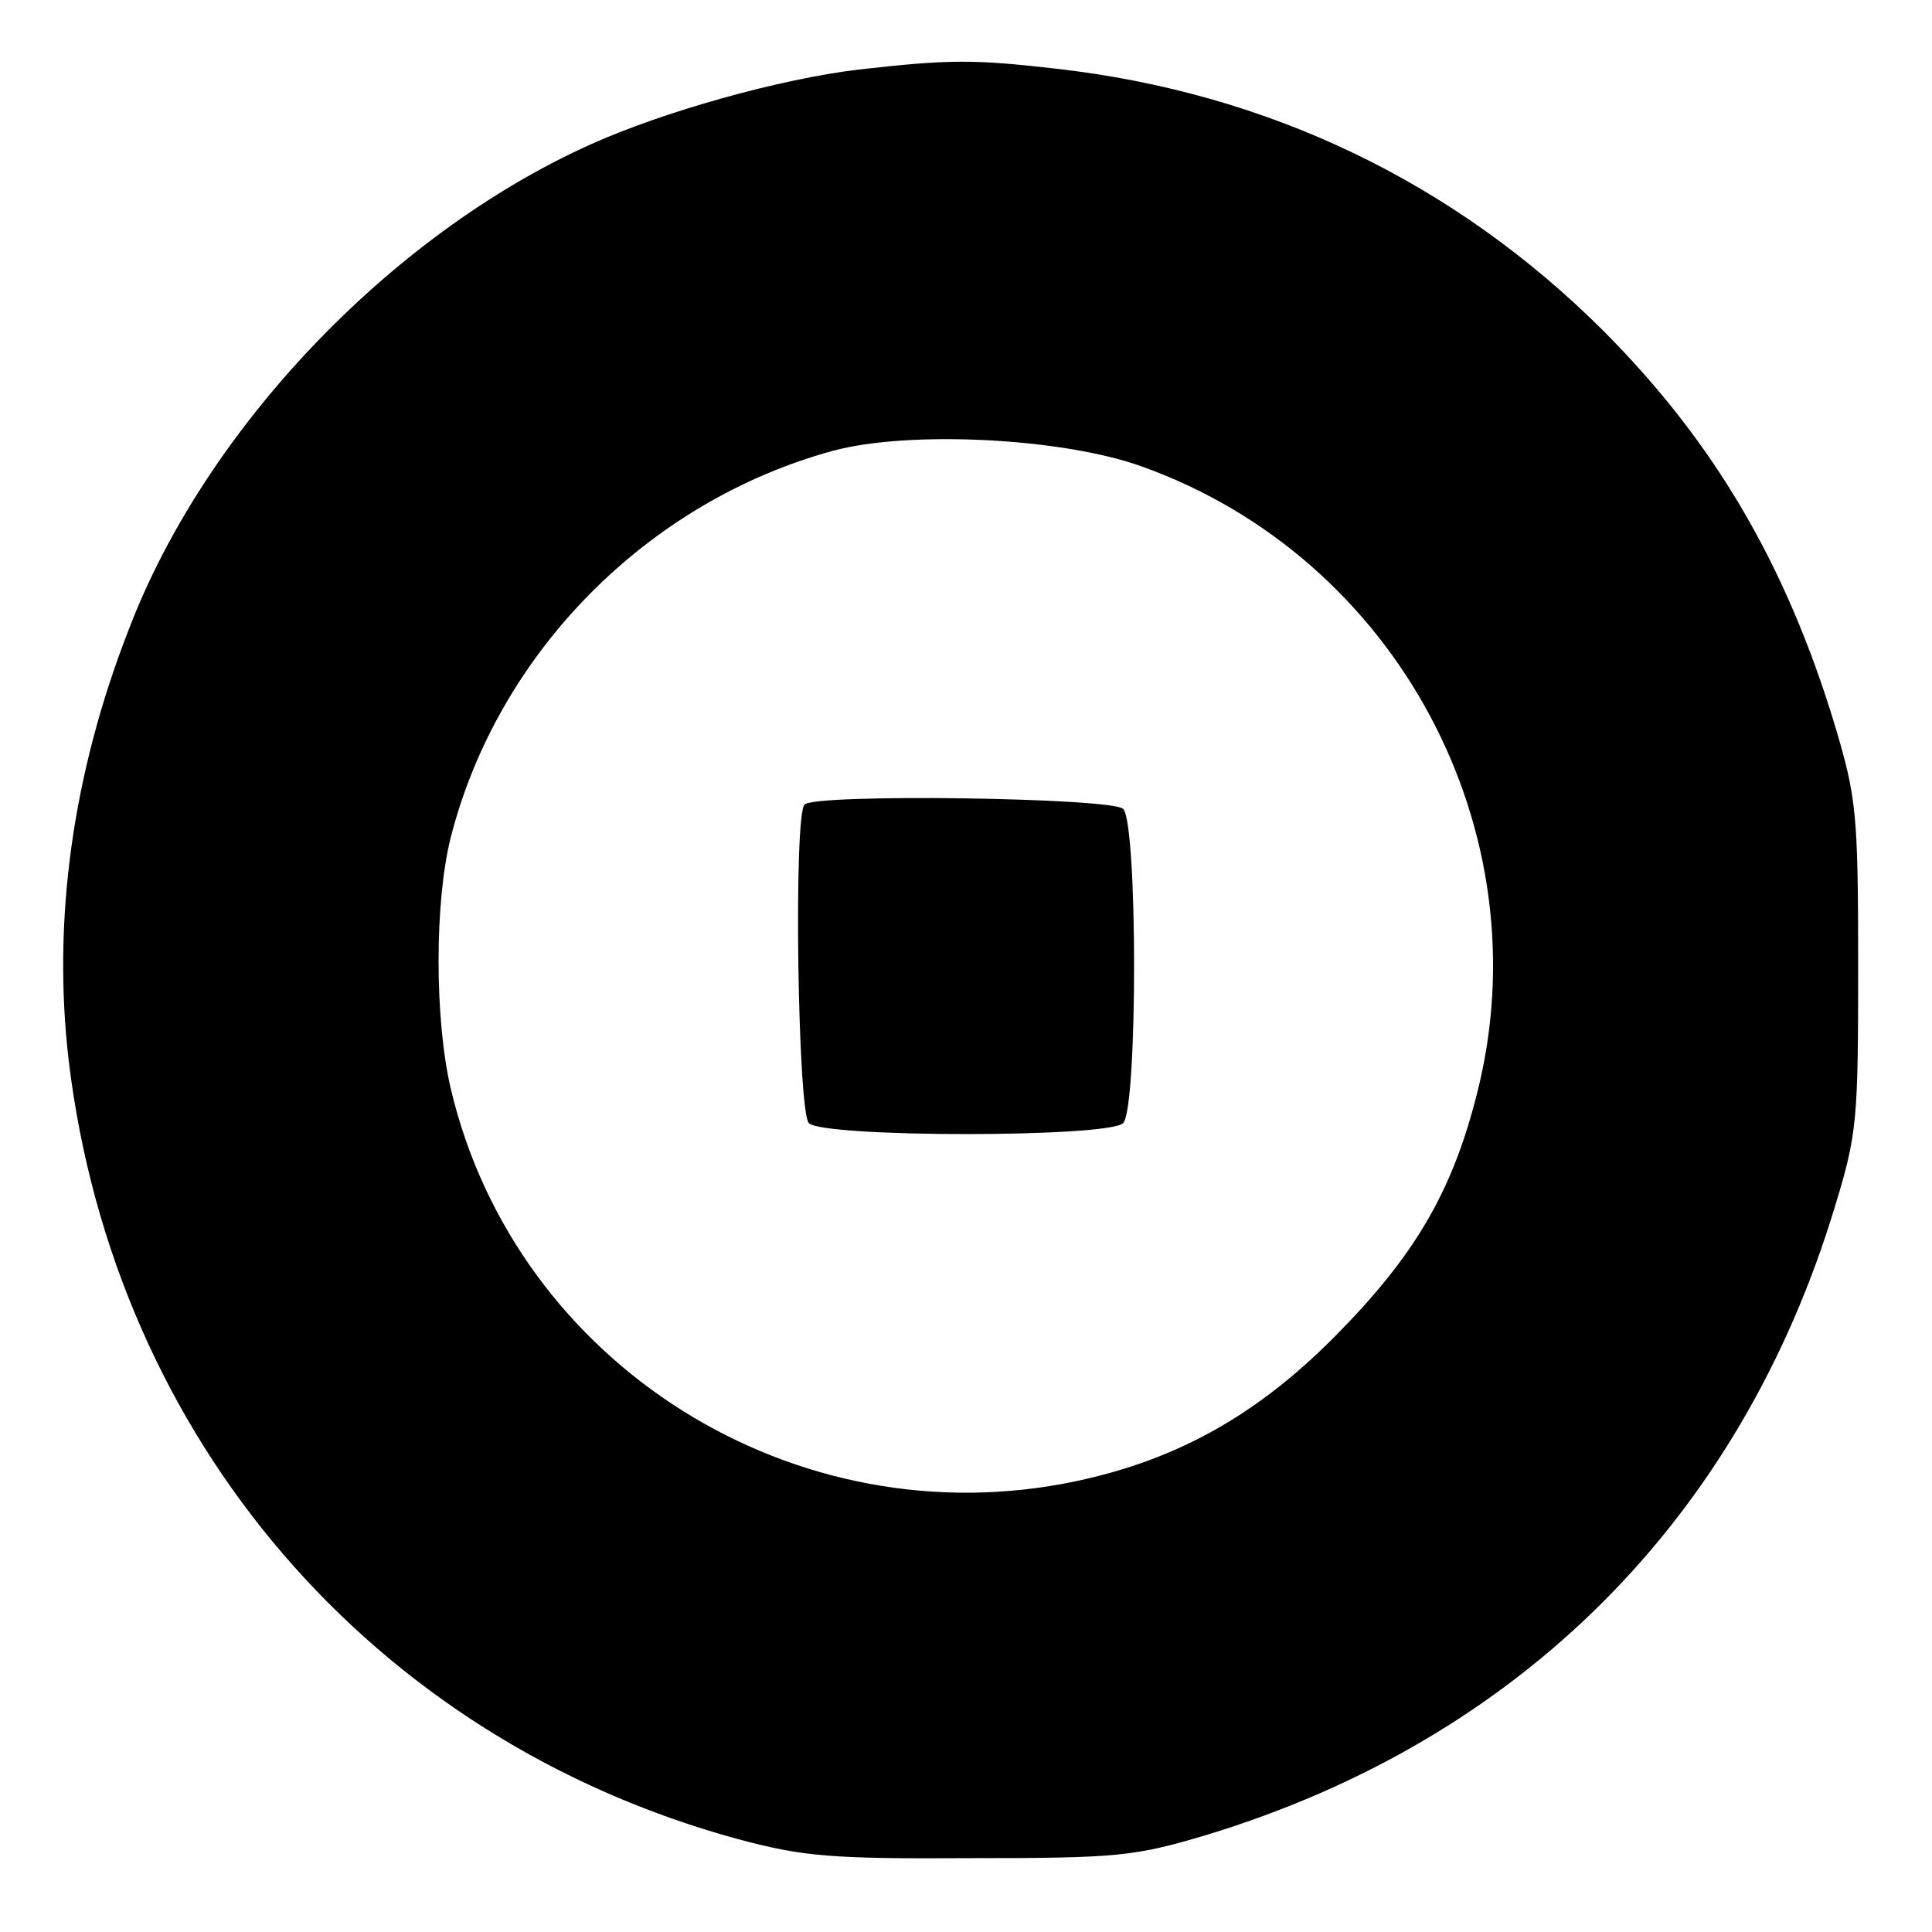 <?xml version="1.0" standalone="no"?>
<!DOCTYPE svg PUBLIC "-//W3C//DTD SVG 20010904//EN"
 "http://www.w3.org/TR/2001/REC-SVG-20010904/DTD/svg10.dtd">
<svg version="1.0" xmlns="http://www.w3.org/2000/svg"
 width="225pt" height="225pt" viewBox="0 0 225 225"
 preserveAspectRatio="xMidYMid meet">
<g transform="translate(0,225) scale(0.1,-0.1)"
fill="#000000" stroke="none">
<path d="M1000 2169 c-92 -11 -228 -49 -314 -88 -232 -105 -447 -331 -536
-564 -66 -169 -89 -340 -70 -502 53 -441 354 -791 780 -907 75 -20 107 -23
270 -22 172 0 191 2 275 27 365 111 622 368 732 732 26 85 27 101 27 280 0
178 -2 196 -27 280 -57 188 -141 331 -271 461 -173 172 -389 276 -636 304 -96
11 -124 11 -230 -1z m329 -462 c298 -106 469 -426 391 -731 -29 -115 -73 -189
-165 -282 -91 -92 -184 -144 -302 -169 -326 -69 -652 135 -728 457 -19 81 -19
218 0 293 55 215 229 391 445 450 89 24 267 15 359 -18z"/>
<path d="M937 1313 c-13 -12 -8 -358 5 -371 17 -17 349 -17 366 0 17 17 17
349 0 366 -13 13 -359 18 -371 5z"/>
</g>
</svg>
